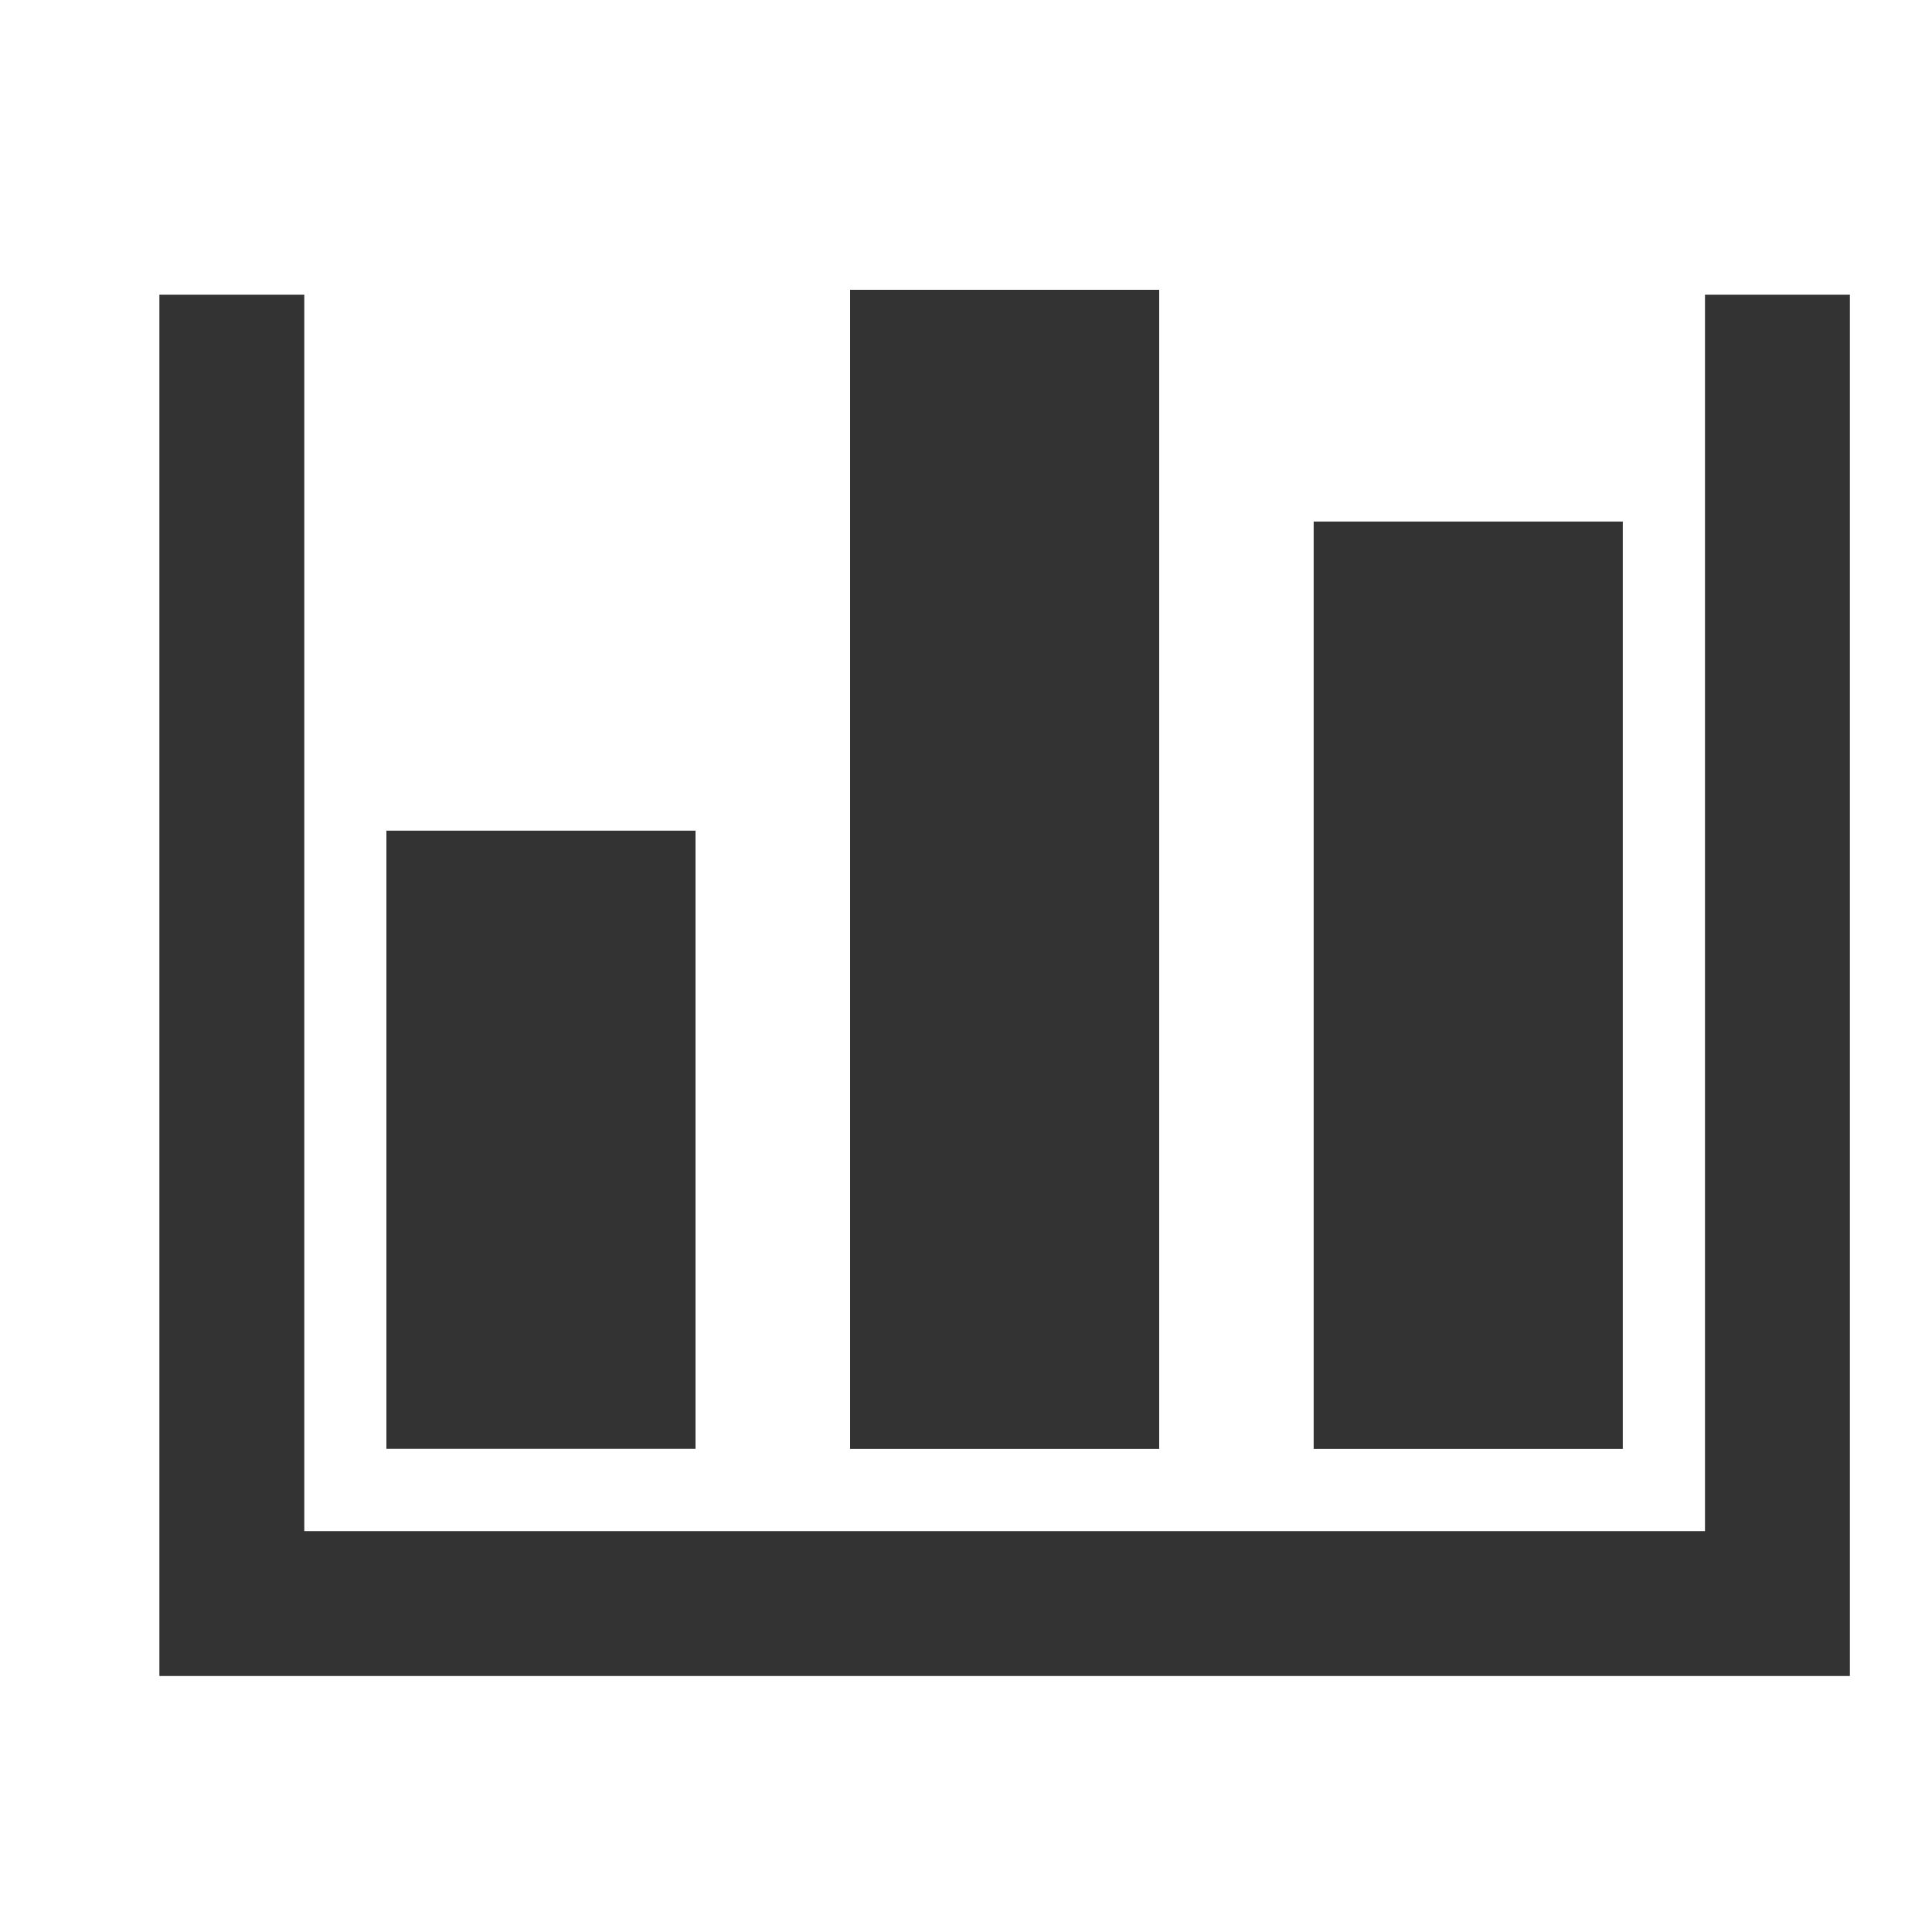 <svg width="20" height="20" viewBox="0 0 20 20" fill="none" xmlns="http://www.w3.org/2000/svg">
<path d="M8.8 3H12V14.999H8.8V3Z" fill="#333333"/>
<path d="M3.15 3.051H1.65V17.35H19.15V3.051H17.65V15.85H3.15V3.051Z" fill="#333333"/>
<path d="M7.2 8.599H4V14.998H7.2V8.599Z" fill="#333333"/>
<path d="M16.799 5.399H13.599V14.999H16.799V5.399Z" fill="#333333"/>
</svg>
